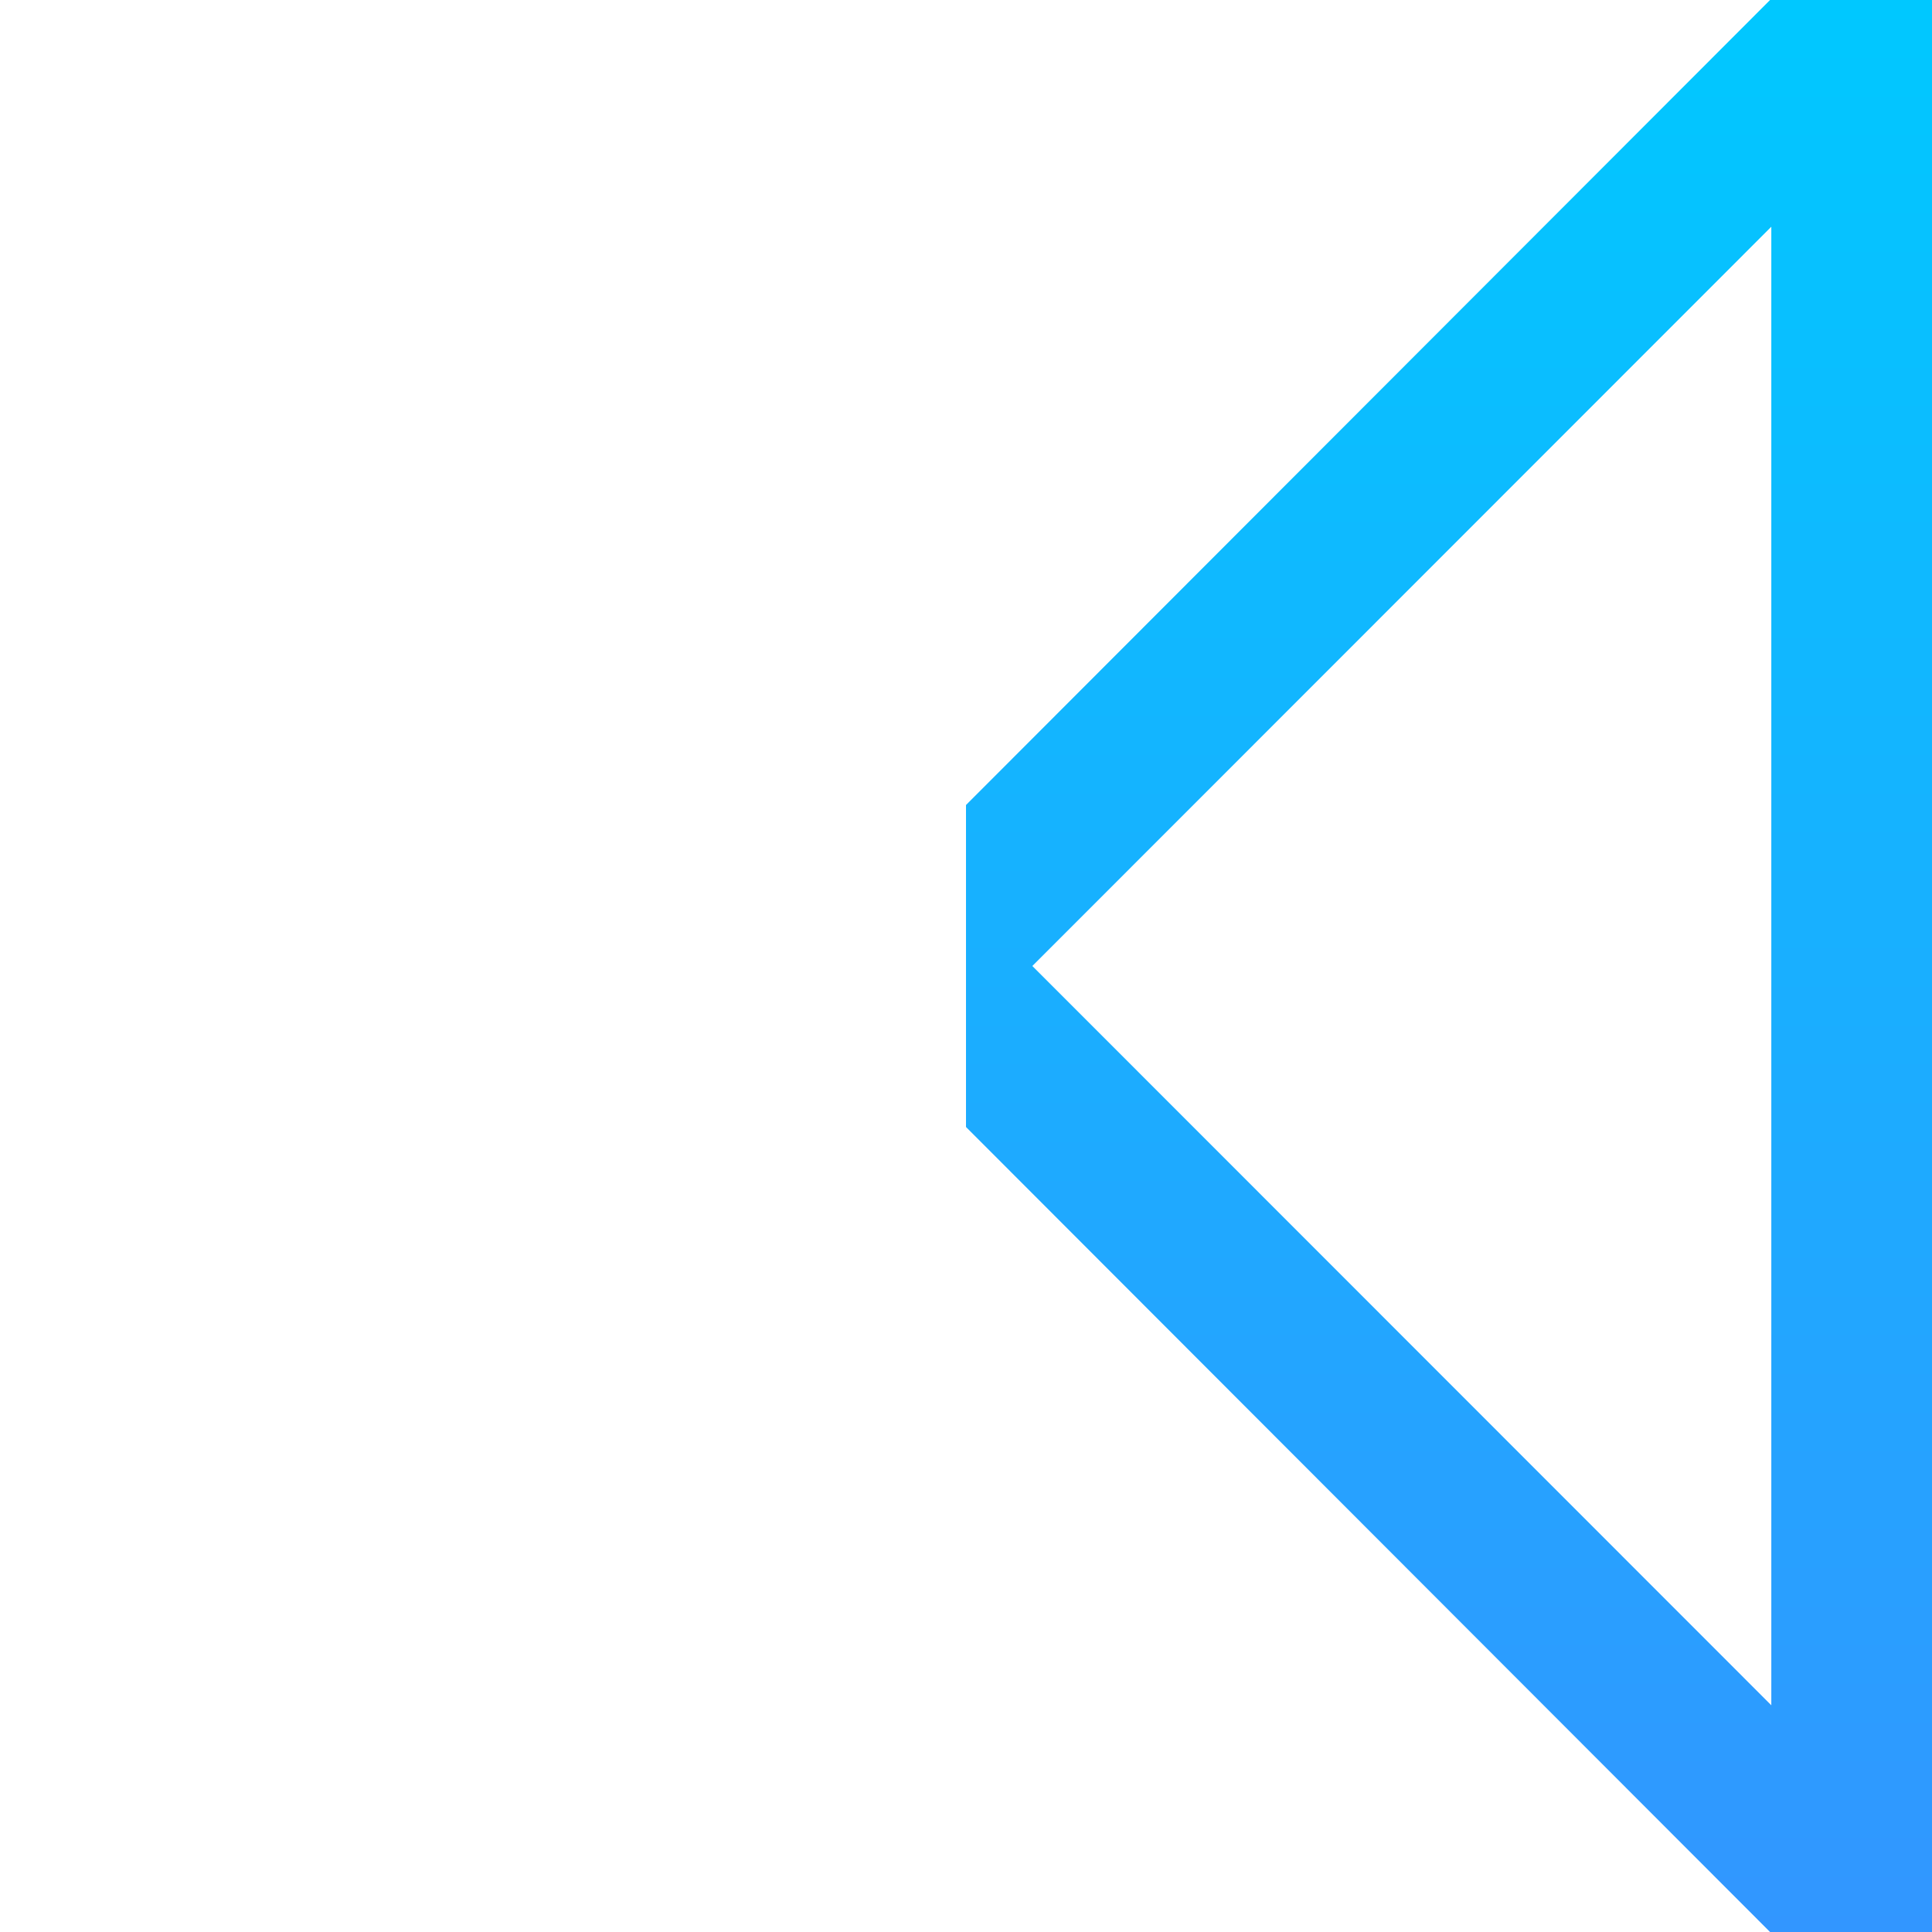 <?xml version="1.0" encoding="UTF-8" standalone="no"?>
<!-- Created with Inkscape (http://www.inkscape.org/) -->

<svg
   xmlns:dc="http://purl.org/dc/elements/1.1/"
   xmlns:cc="http://creativecommons.org/ns#"
   xmlns:rdf="http://www.w3.org/1999/02/22-rdf-syntax-ns#"
   xmlns:svg="http://www.w3.org/2000/svg"
   xmlns="http://www.w3.org/2000/svg"
   xmlns:xlink="http://www.w3.org/1999/xlink"
   xmlns:sodipodi="http://sodipodi.sourceforge.net/DTD/sodipodi-0.dtd"
   xmlns:inkscape="http://www.inkscape.org/namespaces/inkscape"
   width="512"
   height="512"
   id="svg2"
   version="1.1"
   inkscape:version="0.91 r13725"
   viewBox="0 0 512 512"
   sodipodi:docname="SeekBackward.svg">
  <defs
     id="defs4">
    <linearGradient
       inkscape:collect="always"
       id="linearGradient4148">
      <stop
         style="stop-color:#3296ff;stop-opacity:1;"
         offset="0"
         id="stop4150" />
      <stop
         style="stop-color:#00c8ff;stop-opacity:1"
         offset="1"
         id="stop4152" />
    </linearGradient>
    <linearGradient
       inkscape:collect="always"
       xlink:href="#linearGradient4148"
       id="linearGradient4154"
       x1="32.191"
       y1="1298.264"
       x2="32.191"
       y2="785.362"
       gradientUnits="userSpaceOnUse" />
  </defs>
  <sodipodi:namedview
     id="base"
     pagecolor="#ffffff"
     bordercolor="#666666"
     borderopacity="1.0"
     inkscape:pageopacity="0.0"
     inkscape:pageshadow="2"
     inkscape:zoom="1.1738281"
     inkscape:cx="256"
     inkscape:cy="256"
     inkscape:document-units="px"
     inkscape:current-layer="layer1"
     showgrid="false"
     units="px"
     borderlayer="true"
     inkscape:showpageshadow="false"
     inkscape:window-width="2493"
     inkscape:window-height="1416"
     inkscape:window-x="1147"
     inkscape:window-y="263"
     inkscape:window-maximized="1"
     fit-margin-top="0"
     fit-margin-left="0"
     fit-margin-right="0"
     fit-margin-bottom="0"
     inkscape:snap-bbox="true"
     inkscape:snap-bbox-edge-midpoints="true"
     inkscape:snap-to-guides="false"
     inkscape:snap-grids="false"
     inkscape:snap-center="true"
     inkscape:snap-object-midpoints="true"
     inkscape:snap-midpoints="true">
    <inkscape:grid
       type="xygrid"
       id="grid4101"
       originx="1px"
       originy="1px" />
  </sodipodi:namedview>
  <g
     inkscape:label="Capa 1"
     inkscape:groupmode="layer"
     id="layer1"
     transform="translate(1,-541.362)">
    <g
       id="g8079"
       transform="translate(244,-244)"
       style="fill:url(#linearGradient4154);fill-opacity:1">
      <path
         inkscape:connector-curvature="0"
         id="rect3379"
         d="M 224.083,785.362 11,998.696 l 0,85.333 213.083,213.333 0.333,0 42.584,0 0,-17.417 0,-477.167 0,-17.417 -42.917,0 z m 0.333,60.083 0,391.833 L 28.583,1041.362 224.417,845.446 Z"
         style="opacity:1;fill:url(#linearGradient4154);fill-opacity:1;stroke:none;stroke-width:2.8;stroke-miterlimit:4;stroke-dasharray:none;stroke-opacity:0.55" />
      <g
         id="g4171"
         inkscape:label="Capa 1"
         transform="matrix(-42.667,0,0,42.667,395,-43390.092)"
         style="fill:url(#linearGradient4154);fill-opacity:1">
        <path
           inkscape:connector-curvature="0"
           id="path4173"
           d="m 8,1035.362 0,0.408 0,11.184 0,0.408 0.999,0 0.008,0 5.993,-6 -5.993,-6 -1.007,0 z m 0.999,1.408 4.589,4.592 -4.589,4.592 0,-9.184 z"
           style="opacity:1;fill:url(#linearGradient4154);fill-opacity:1;stroke:none;stroke-width:2.8;stroke-miterlimit:4;stroke-dasharray:none;stroke-opacity:0.55" />
      </g>
    </g>
  </g>
</svg>
